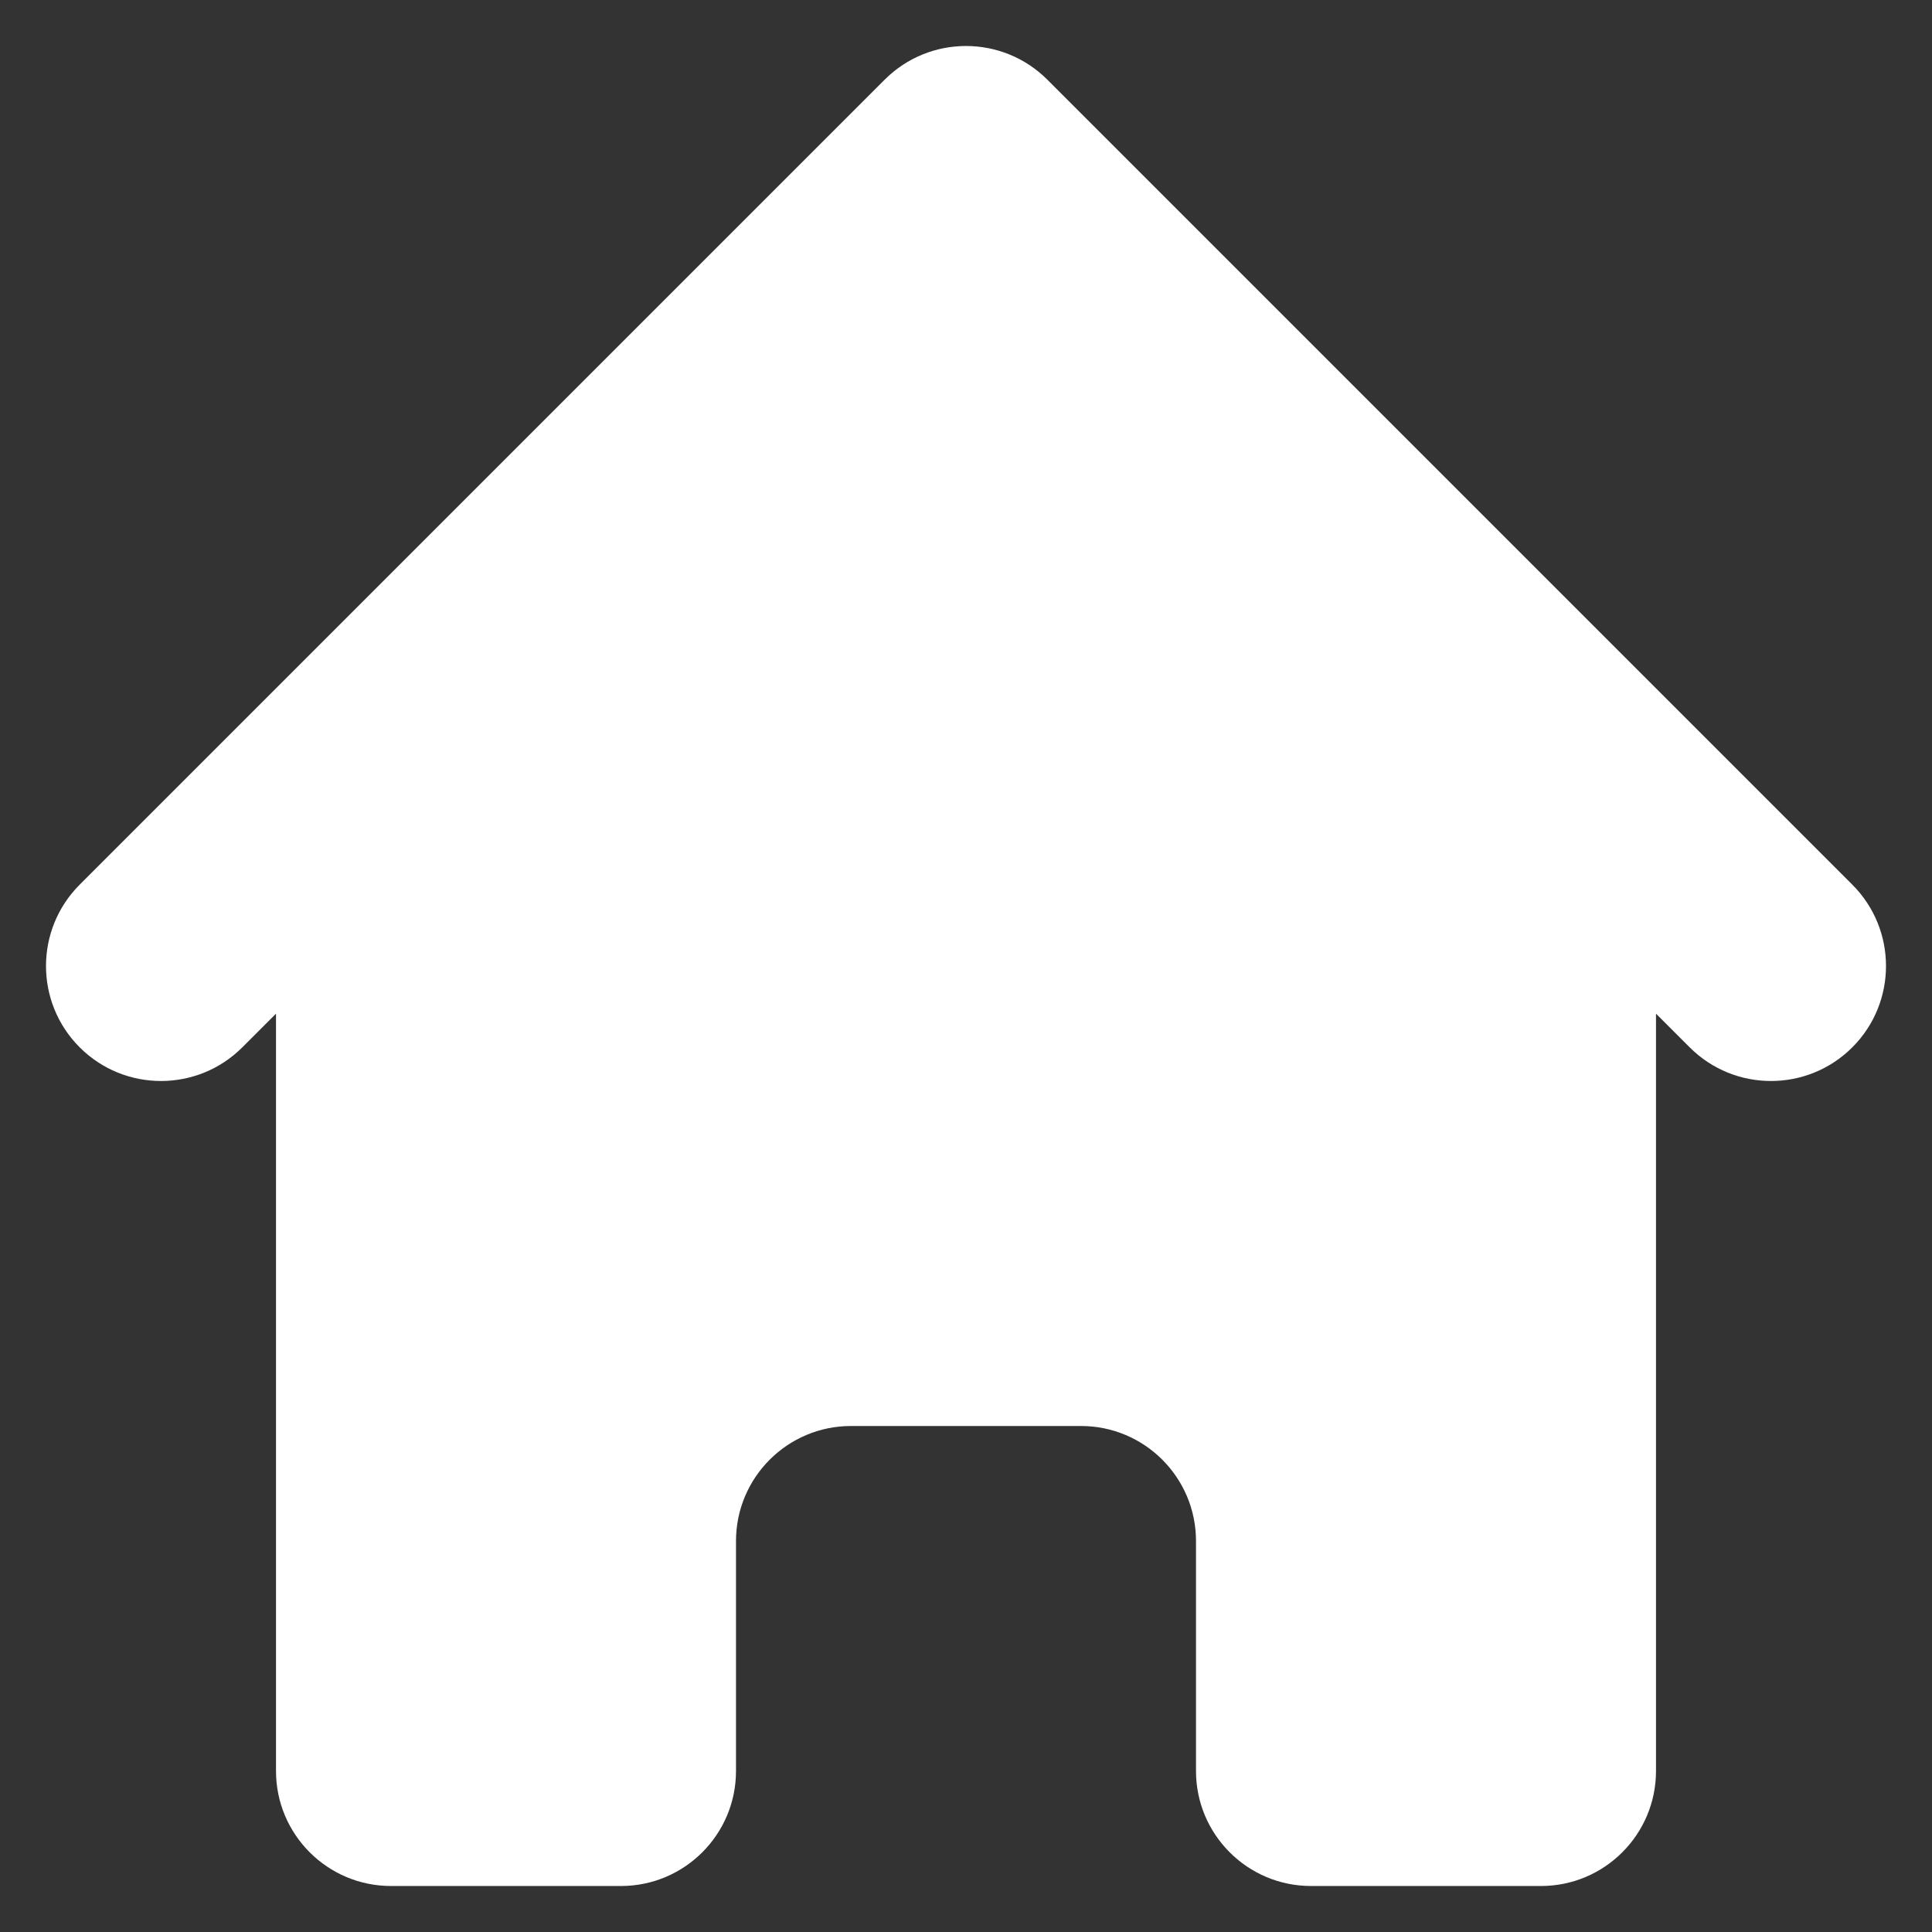 <svg width="21" height="21" viewBox="0 0 21 21" fill="none" xmlns="http://www.w3.org/2000/svg">
  <rect x="0" y="0" width="21" height="21" fill="#333333" stroke="none"/>
  <path d="M11.384 0.866C10.896 0.378 10.104 0.378 9.616 0.866L0.866 9.616C0.378 10.104 0.378 10.896 0.866 11.384C1.354 11.872 2.146 11.872 2.634 11.384L3 11.018V19.25C3 19.94 3.56 20.5 4.25 20.5H6.75C7.44 20.5 8 19.94 8 19.25V16.75C8 16.06 8.56 15.5 9.25 15.5H11.75C12.44 15.5 13 16.06 13 16.75V19.25C13 19.94 13.56 20.5 14.25 20.5H16.75C17.44 20.5 18 19.94 18 19.25V11.018L18.366 11.384C18.854 11.872 19.646 11.872 20.134 11.384C20.622 10.896 20.622 10.104 20.134 9.616L11.384 0.866Z" fill="white"/>
</svg>
